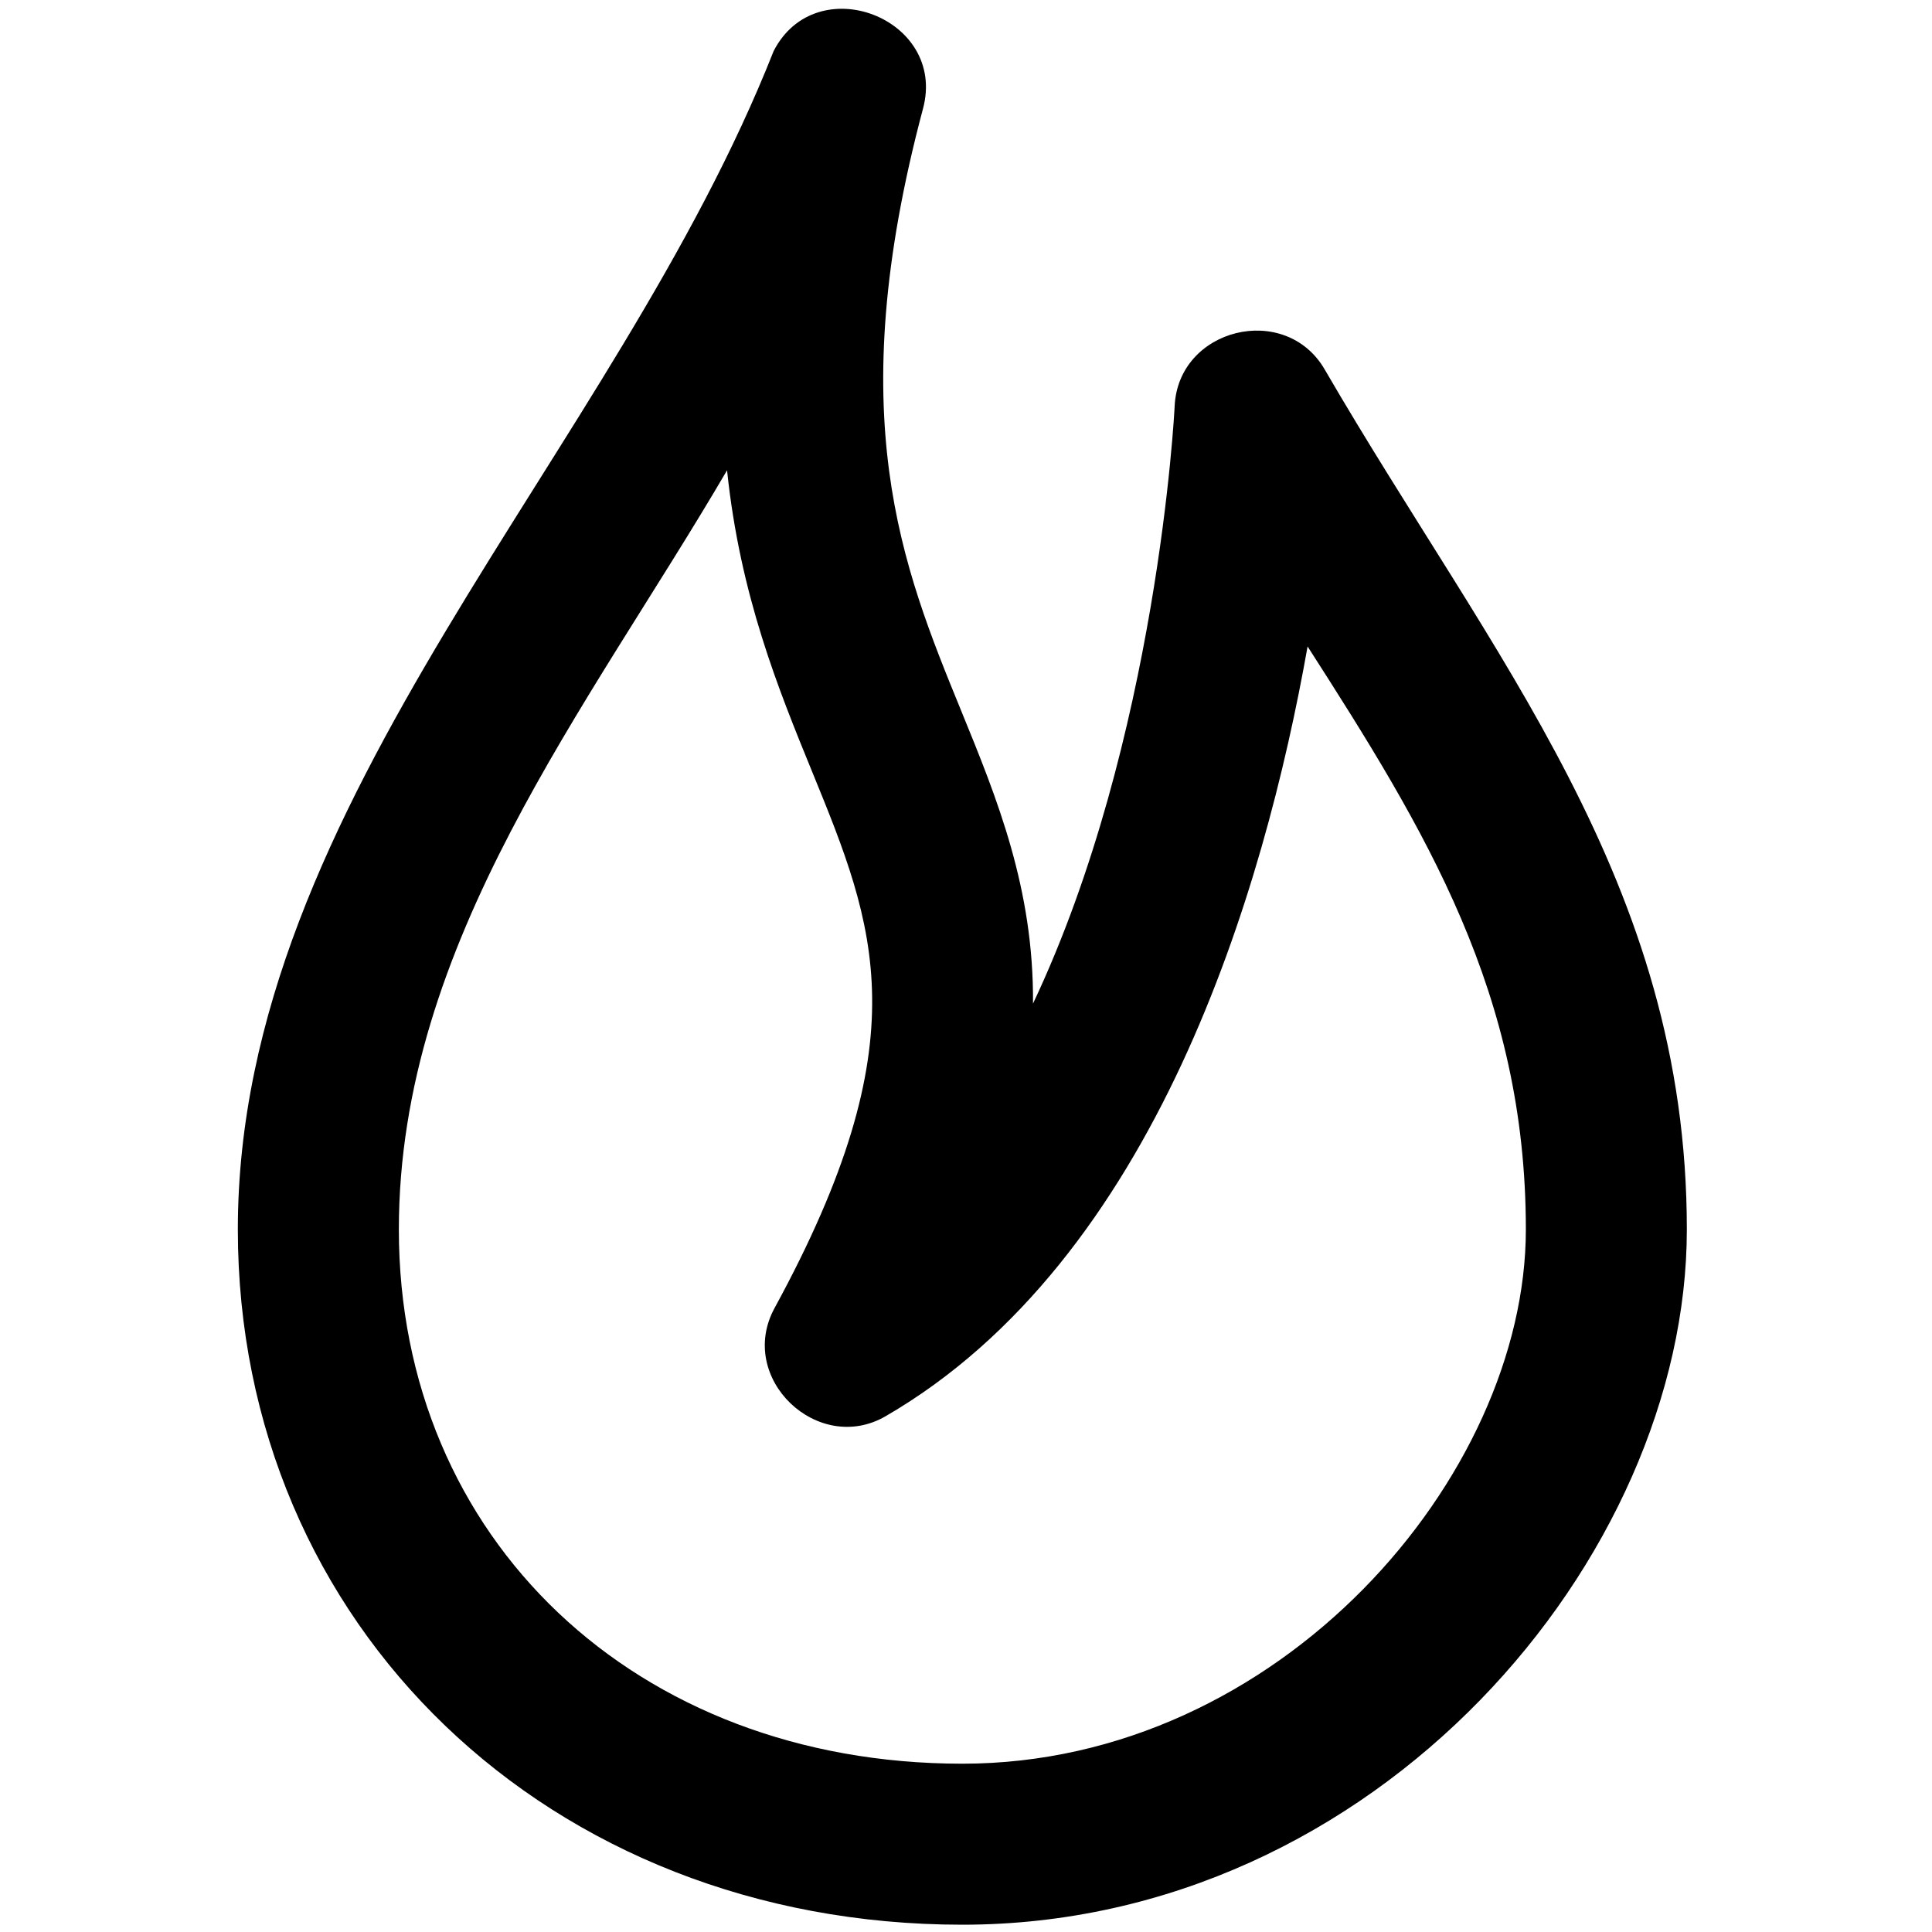 <svg viewBox="0 0 264 264" xmlns="http://www.w3.org/2000/svg">
    <path d="M126.128 14.836c-11.222 42.078-2.869 62.518 5.214 82.286 4.921 12.042 9.931 24.3 9.814 40.015 17.038-36.048 19.325-80.982 19.354-81.623.481-10.693 15.128-14.287 20.503-5.03C203.964 90 230.5 120.5 230.5 168.004c0 44.845-42.338 95-99 95-56.439 0-99-40.841-99-95C32.5 109.36 84 62 105.713 6.98c5.83-11.368 23.706-4.486 20.415 7.856m-20.286 163.901c20.05-36.782 13.792-52.1 5.131-73.293-4.617-11.3-9.842-24.086-11.624-41.18-19.001 32.486-44.848 64.5-44.848 103.738 0 42.3 32.383 73 77 73 43.365 0 77-39.242 77-73 0-32.248-13.661-54.479-29.825-79.665-5.919 33.393-20.786 83.811-57.659 105.182-9.266 5.377-20.396-5.2-15.175-14.782"/>
</svg>
